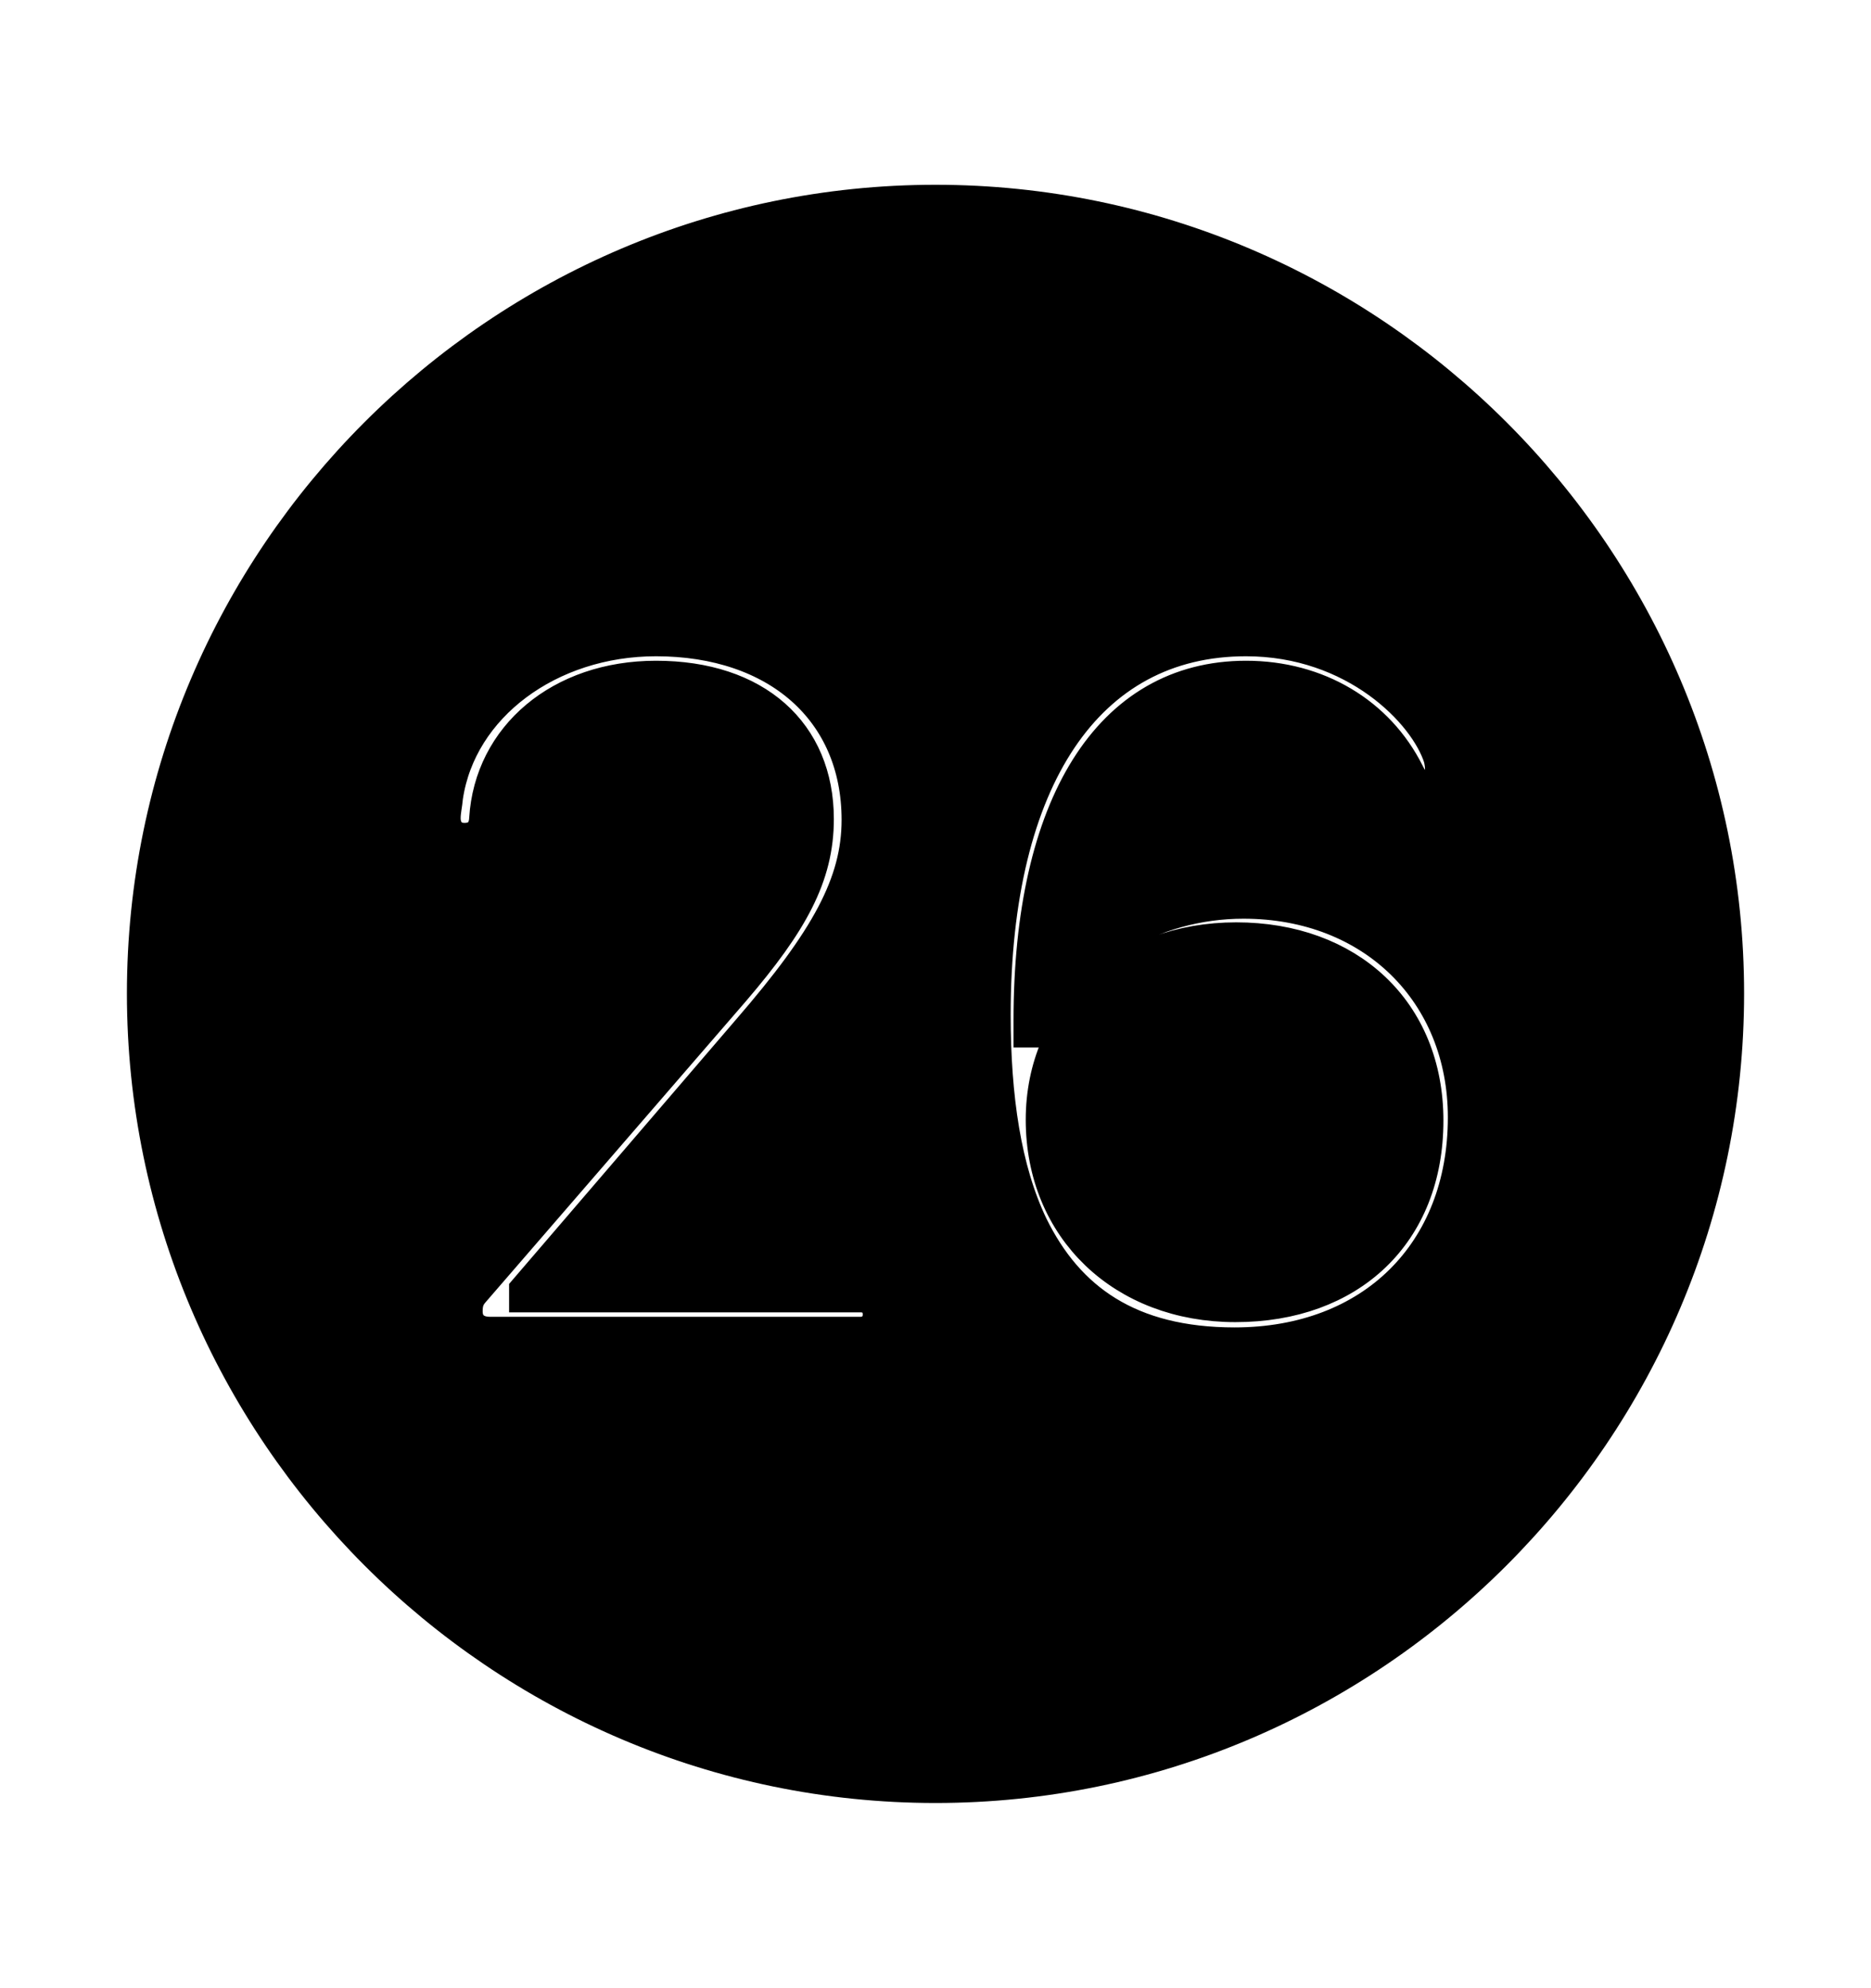 <svg width='49.328px' height='52.4px' direction='ltr' xmlns='http://www.w3.org/2000/svg' version='1.1'>
<g fill-rule='nonzero' transform='scale(1,-1) translate(0,-52.4)'>
<path fill='black' stroke='black' fill-opacity='1.0' stroke-width='1.0' d='
    M 24.664,5.371
    C 36.115,5.371 45.482,14.738 45.482,26.211
    C 45.482,37.662 36.115,47.029 24.664,47.029
    C 13.213,47.029 3.846,37.662 3.846,26.211
    C 3.846,14.738 13.213,5.371 24.664,5.371
    Z
    M 12.912,17.188
    C 12.504,17.188 12.225,17.424 12.225,17.832
    C 12.225,18.09 12.289,18.24 12.418,18.391
    L 19.293,26.34
    C 20.818,28.123 21.484,29.326 21.484,30.809
    C 21.484,33.043 19.895,34.482 17.295,34.482
    C 14.803,34.482 12.998,32.936 12.869,30.809
    C 12.848,30.422 12.611,30.207 12.246,30.207
    C 11.859,30.207 11.645,30.486 11.645,30.83
    C 11.645,31.023 11.688,31.174 11.709,31.41
    C 12.074,33.838 14.459,35.6 17.295,35.6
    C 20.518,35.6 22.688,33.709 22.688,30.787
    C 22.688,29.09 21.85,27.586 19.787,25.201
    L 13.922,18.369
    L 13.922,18.305
    L 22.688,18.305
    C 23.031,18.305 23.246,18.068 23.246,17.746
    C 23.246,17.445 23.031,17.188 22.688,17.188
    Z
    M 32.549,16.908
    C 29.756,16.908 28.102,18.09 27.135,20.066
    C 26.426,21.549 26.146,23.461 26.146,25.652
    C 26.146,31.883 28.617,35.6 32.85,35.6
    C 35.75,35.6 37.641,33.666 38.027,32.441
    C 38.049,32.355 38.07,32.227 38.07,32.119
    C 38.07,31.861 37.92,31.582 37.533,31.582
    C 37.297,31.582 37.168,31.775 37.061,31.99
    C 36.287,33.537 34.719,34.482 32.85,34.482
    C 29.305,34.482 27.221,31.152 27.221,25.502
    L 27.221,25.287
    L 27.242,25.287
    C 28.102,27.35 30.357,28.682 32.785,28.682
    C 36.244,28.682 38.672,26.254 38.672,22.945
    C 38.672,19.357 36.223,16.908 32.549,16.908
    Z
    M 32.57,18.047
    C 35.557,18.047 37.555,19.916 37.555,22.859
    C 37.555,25.717 35.514,27.586 32.592,27.586
    C 29.67,27.586 27.543,25.631 27.543,22.881
    C 27.543,20.045 29.648,18.047 32.57,18.047
    Z
' />
</g>
</svg>